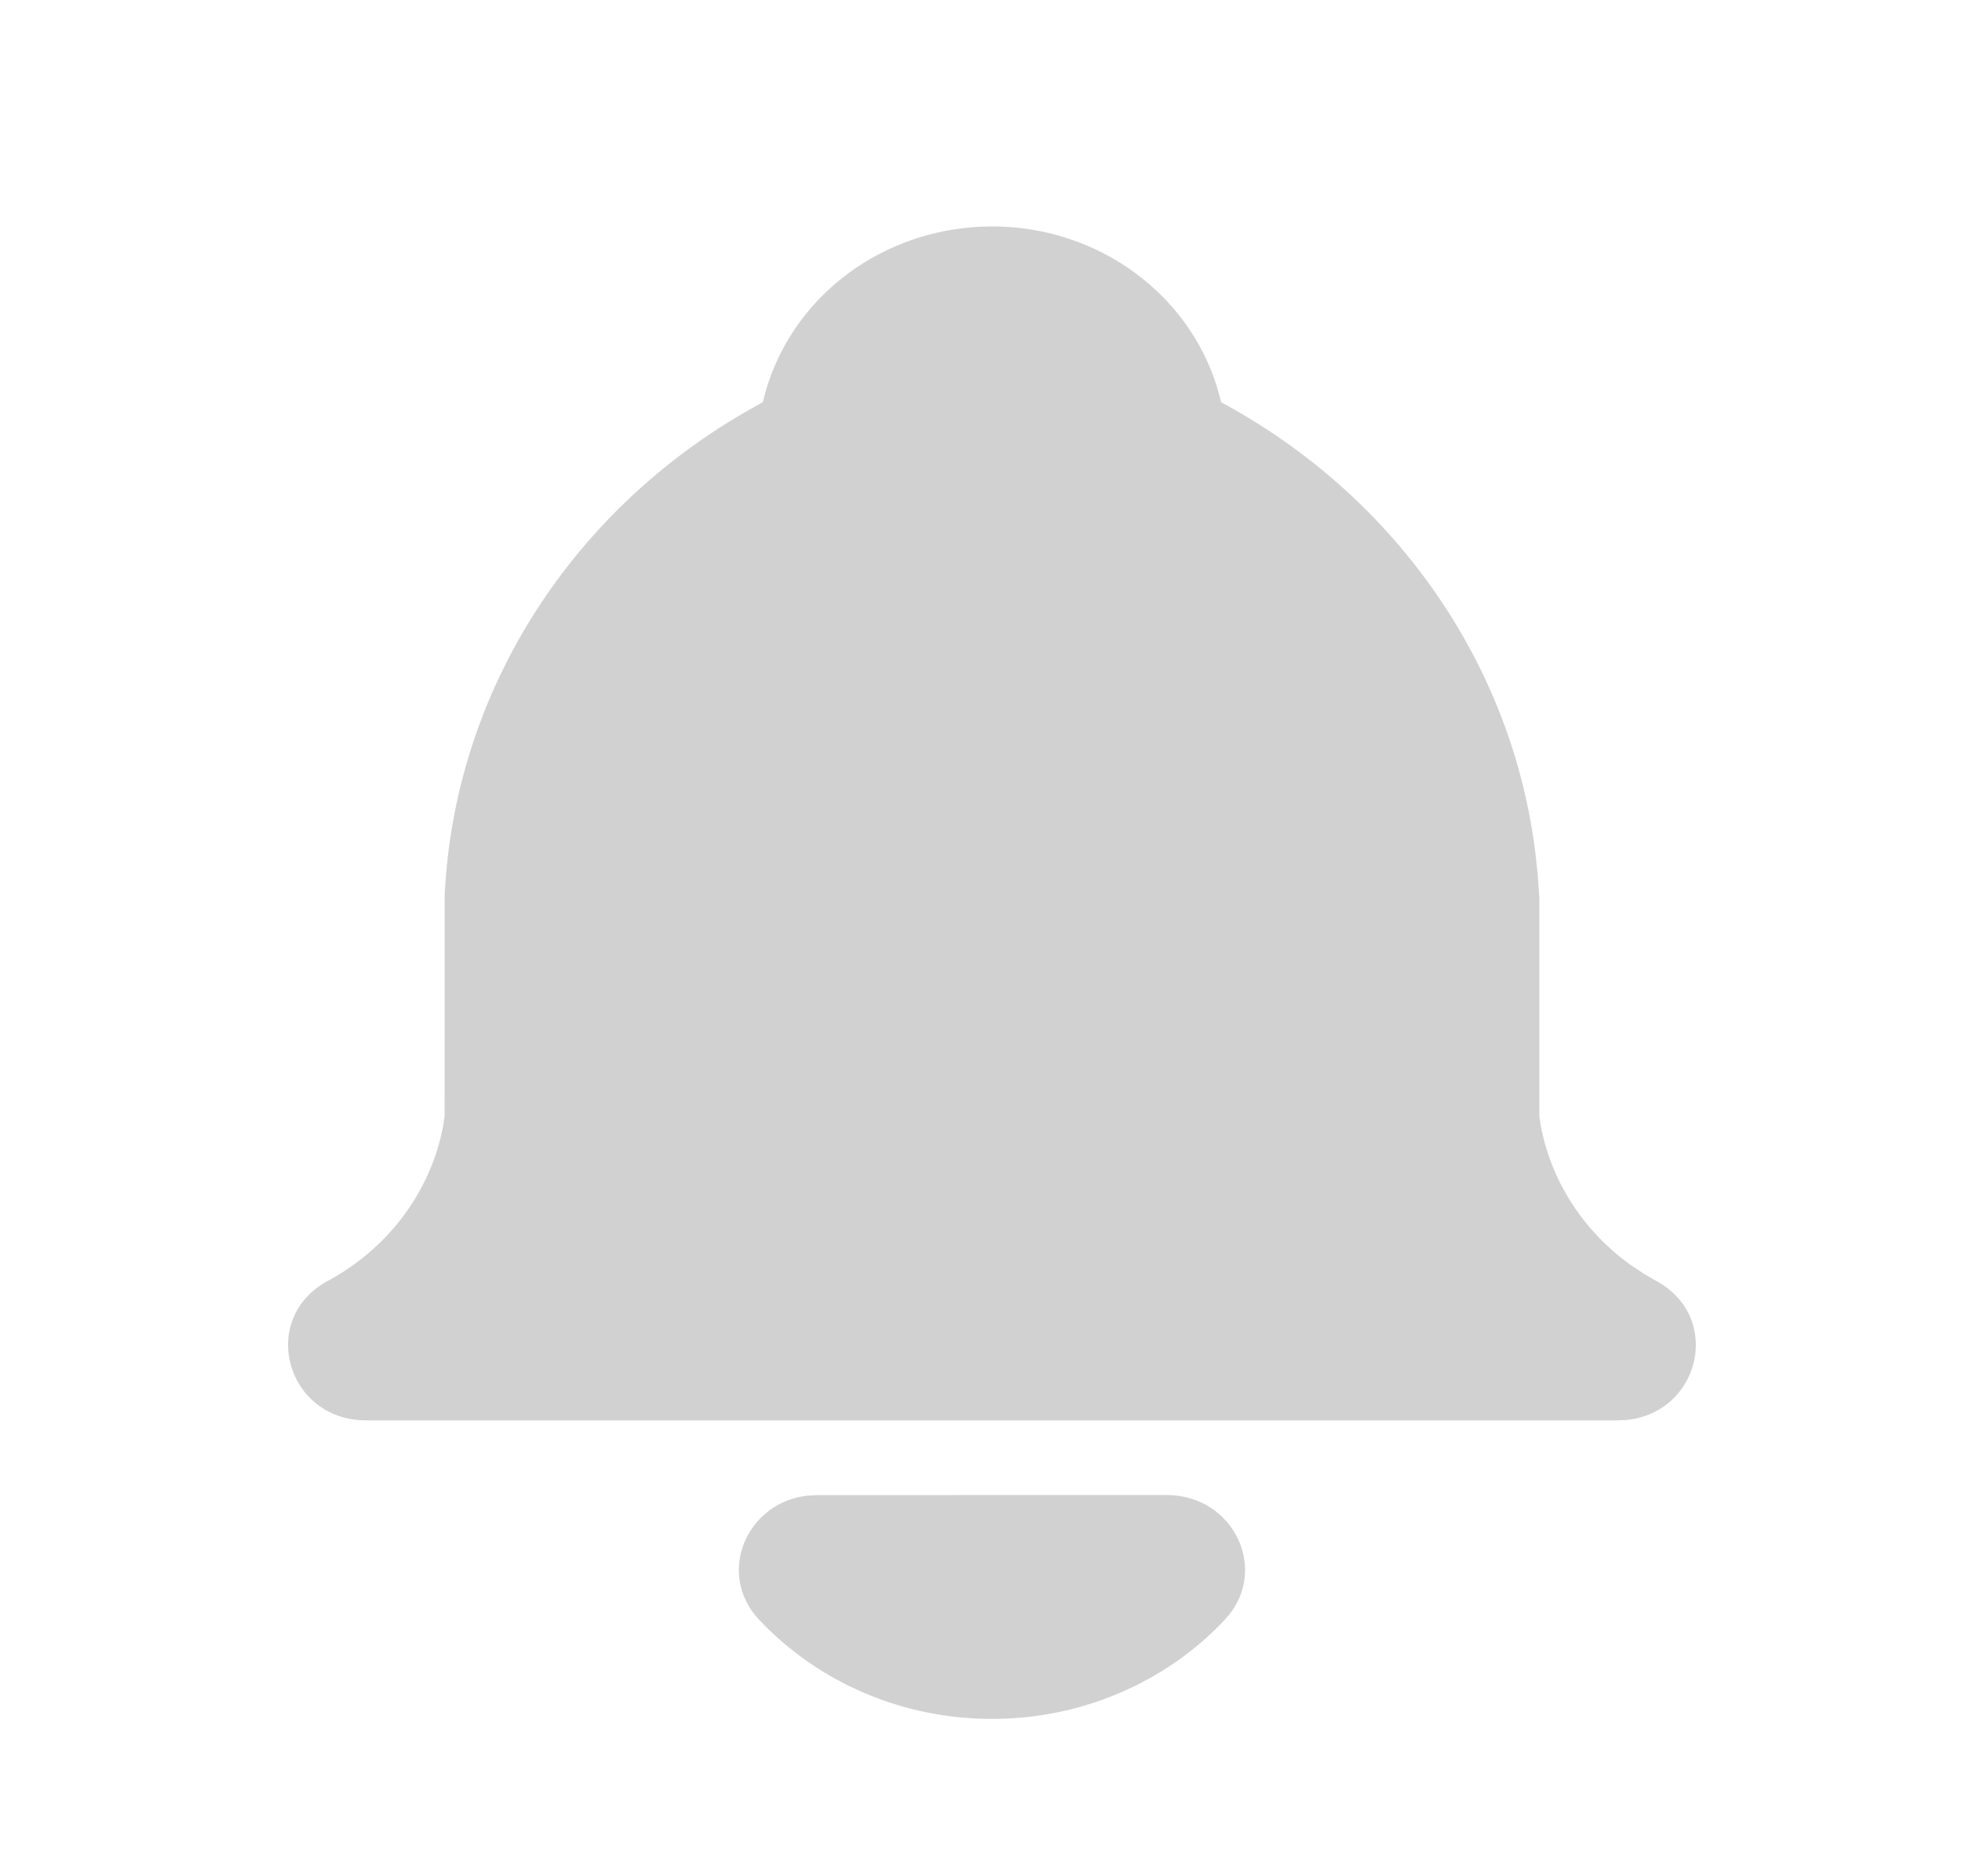 <svg width="23" height="22" viewBox="0 0 23 22" fill="none" xmlns="http://www.w3.org/2000/svg">
<g clip-path="url(#clip0_757_295)">
<path d="M13.677 17.53C14.47 17.53 14.889 18.426 14.36 18.99C14.017 19.357 13.596 19.65 13.125 19.851C12.654 20.052 12.144 20.156 11.629 20.155C11.113 20.156 10.603 20.052 10.132 19.851C9.662 19.65 9.241 19.357 8.897 18.99C8.391 18.451 8.752 17.608 9.478 17.536L9.579 17.531L13.677 17.53Z" fill="#D1D1D1"/>
<path d="M11.629 2.655C12.873 2.655 13.926 3.445 14.264 4.529L14.306 4.678L14.314 4.716C15.324 5.26 16.185 6.025 16.826 6.948C17.468 7.871 17.87 8.926 18.002 10.026L18.028 10.277L18.045 10.53V13.095L18.065 13.214C18.19 13.859 18.564 14.435 19.112 14.83L19.265 14.932L19.414 15.019C20.202 15.445 19.927 16.564 19.068 16.65L18.962 16.655H4.295C3.353 16.655 3.024 15.462 3.843 15.019C4.193 14.83 4.495 14.571 4.728 14.259C4.961 13.947 5.119 13.591 5.193 13.214L5.212 13.089L5.213 10.49C5.269 9.347 5.617 8.235 6.228 7.25C6.839 6.266 7.693 5.439 8.716 4.843L8.943 4.715L8.952 4.677C9.082 4.154 9.376 3.682 9.796 3.323C10.216 2.965 10.741 2.738 11.3 2.674L11.467 2.659L11.629 2.655Z" fill="#D1D1D1"/>
</g>
<defs>
<clipPath id="clip0_757_295">
<rect width="22" height="21" fill="white" transform="translate(0.629 0.905)"/>
</clipPath>
</defs>
</svg>
